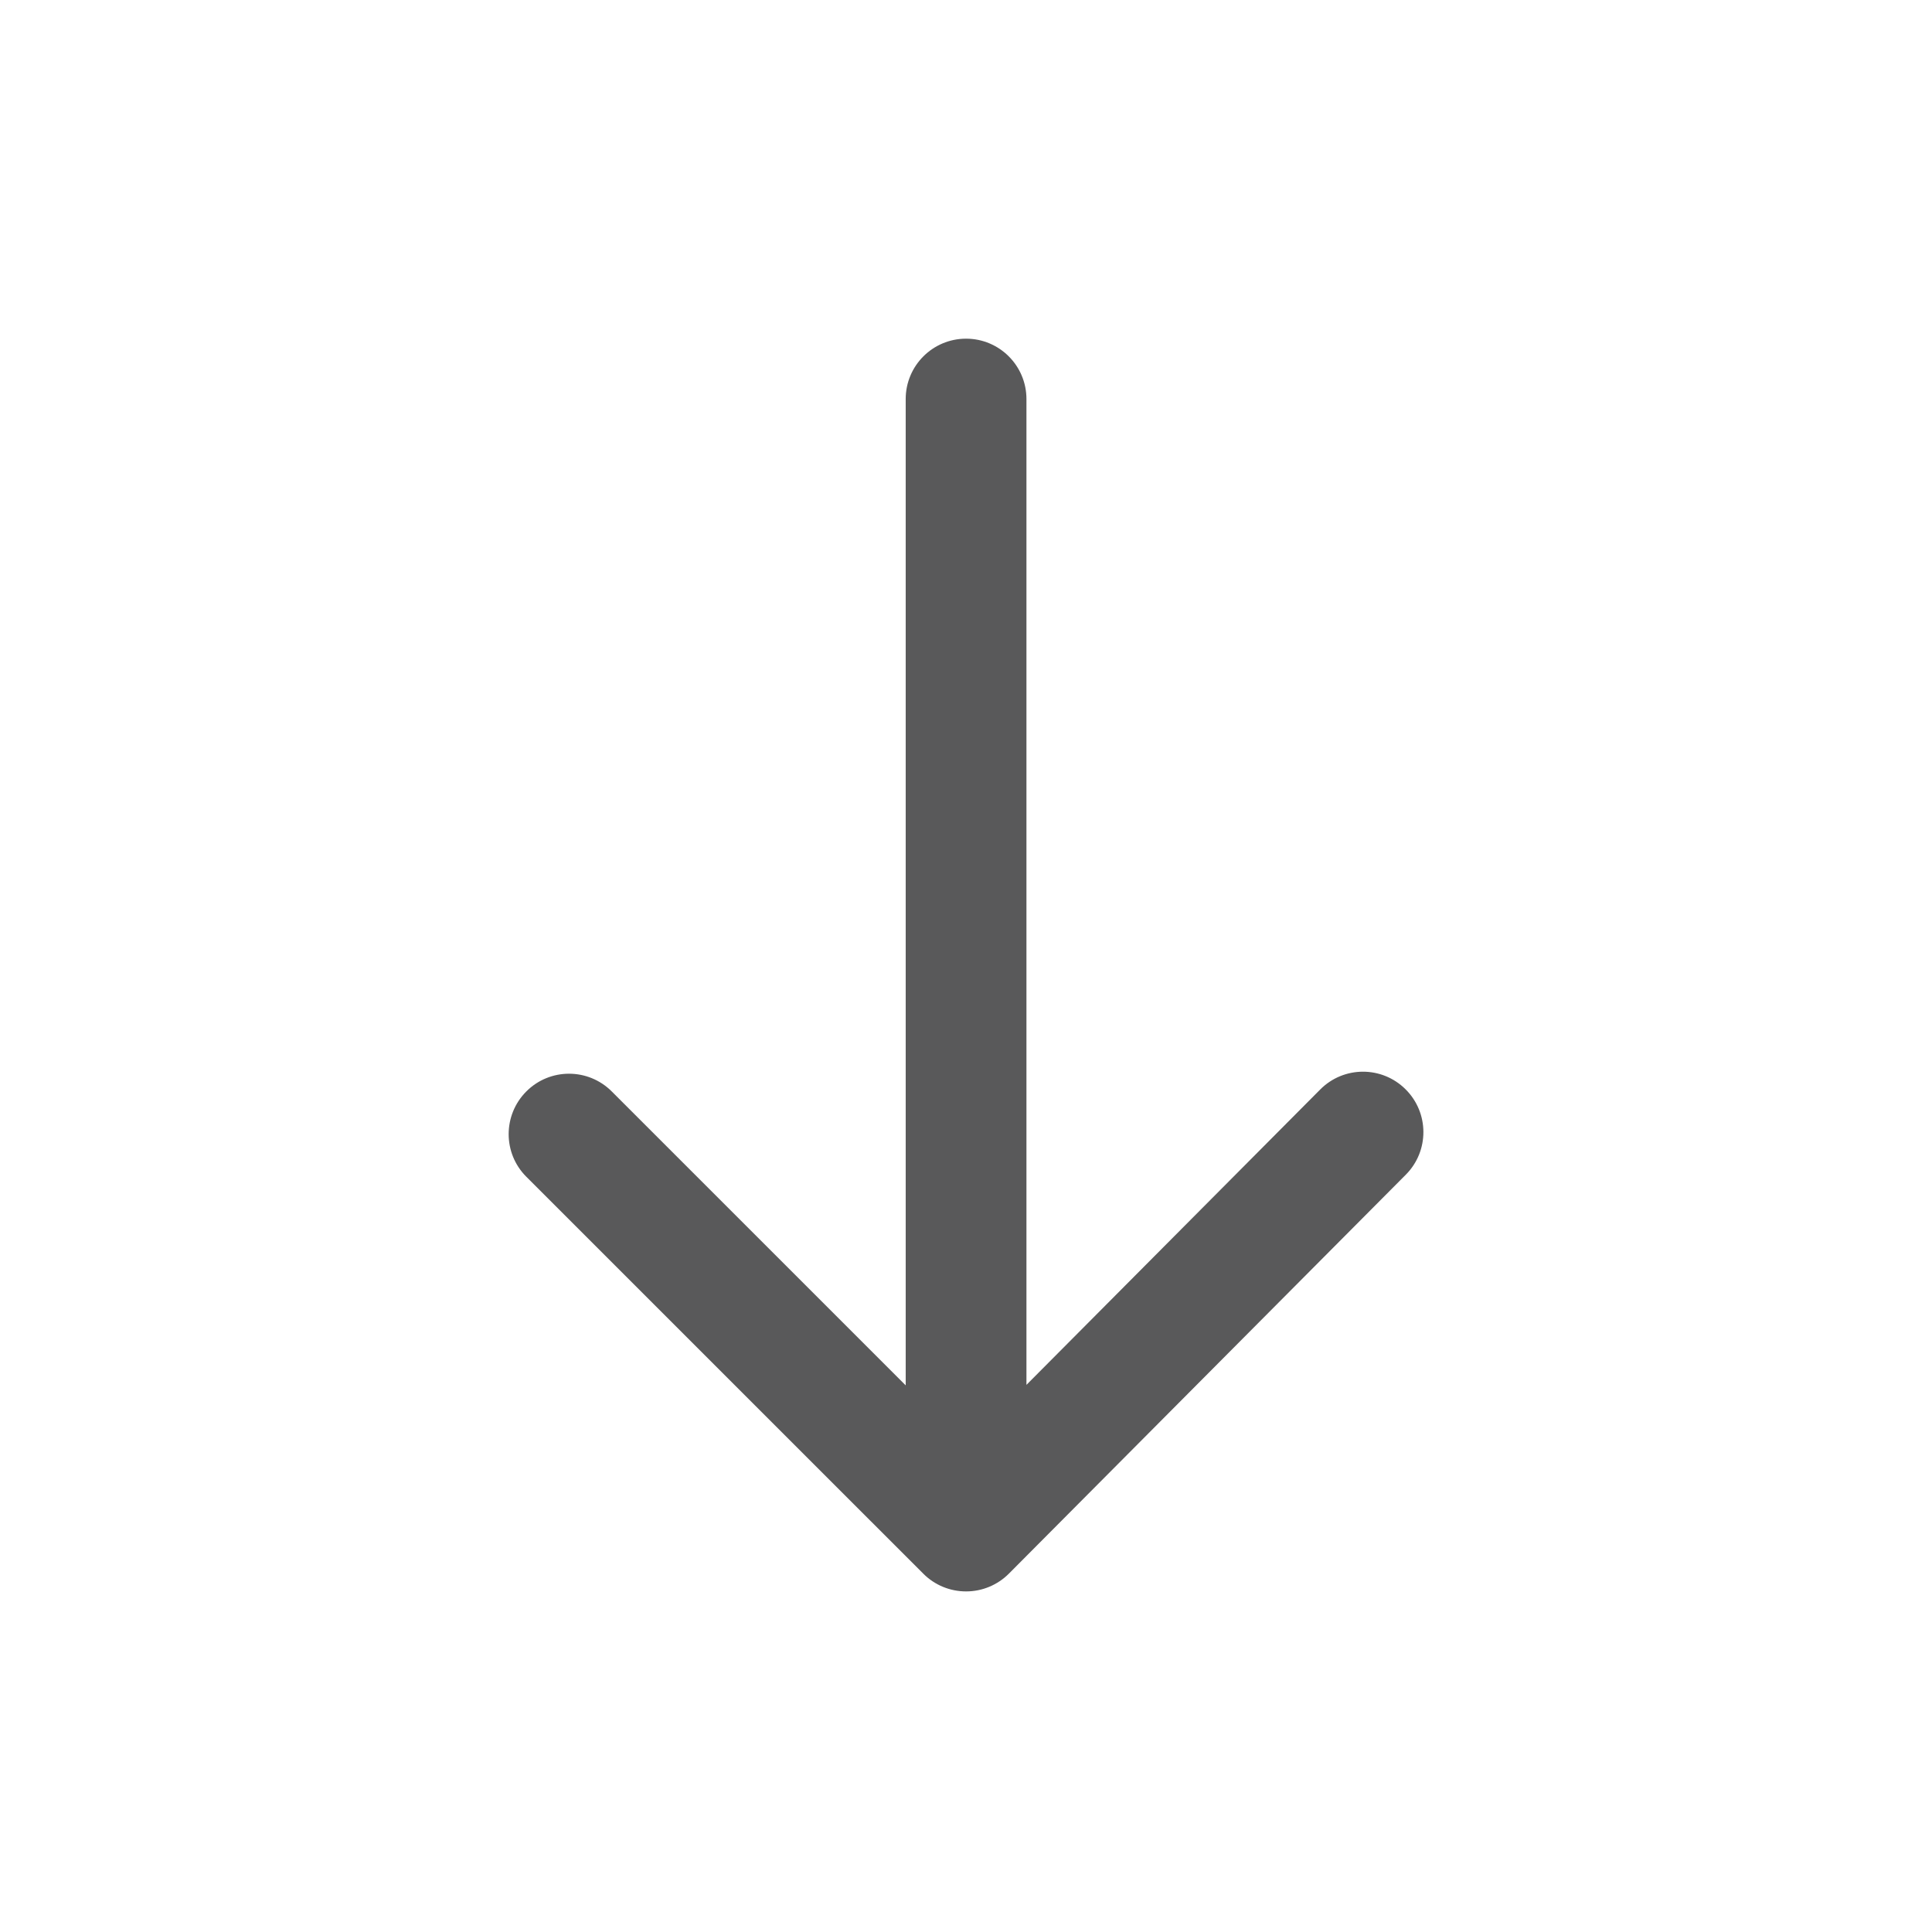 <?xml version="1.0" encoding="utf-8"?>
<!-- Generator: Adobe Illustrator 15.0.0, SVG Export Plug-In . SVG Version: 6.00 Build 0)  -->
<!DOCTYPE svg PUBLIC "-//W3C//DTD SVG 1.1//EN" "http://www.w3.org/Graphics/SVG/1.1/DTD/svg11.dtd">
<svg version="1.1" id="Ebene_1" xmlns="http://www.w3.org/2000/svg" xmlns:xlink="http://www.w3.org/1999/xlink" x="0px" y="0px"
	 width="80px" height="80px" viewBox="0 0 80 80" enable-background="new 0 0 80 80" xml:space="preserve">
<g id="Quadr._Hilfslinien_Kopie" display="none">
</g>
<g id="Quadrate">
</g>
<g id="Ebene_1_1_">
	<path fill="#59595A" d="M58.201,45.105c-0.979-0.975-2.562-0.971-3.535,0.01L42.503,57.344v-40.82c0-1.381-1.119-2.5-2.5-2.5
		s-2.5,1.119-2.5,2.5v40.841L25.33,45.193c-0.977-0.977-2.559-0.977-3.535,0c-0.976,0.978-0.977,2.561,0,3.535l16.44,16.438
		c0.469,0.47,1.104,0.731,1.768,0.731h0.003c0.665,0,1.301-0.266,1.77-0.736l16.437-16.521
		C59.186,47.662,59.182,46.079,58.201,45.105z"/>
</g>
</svg>
